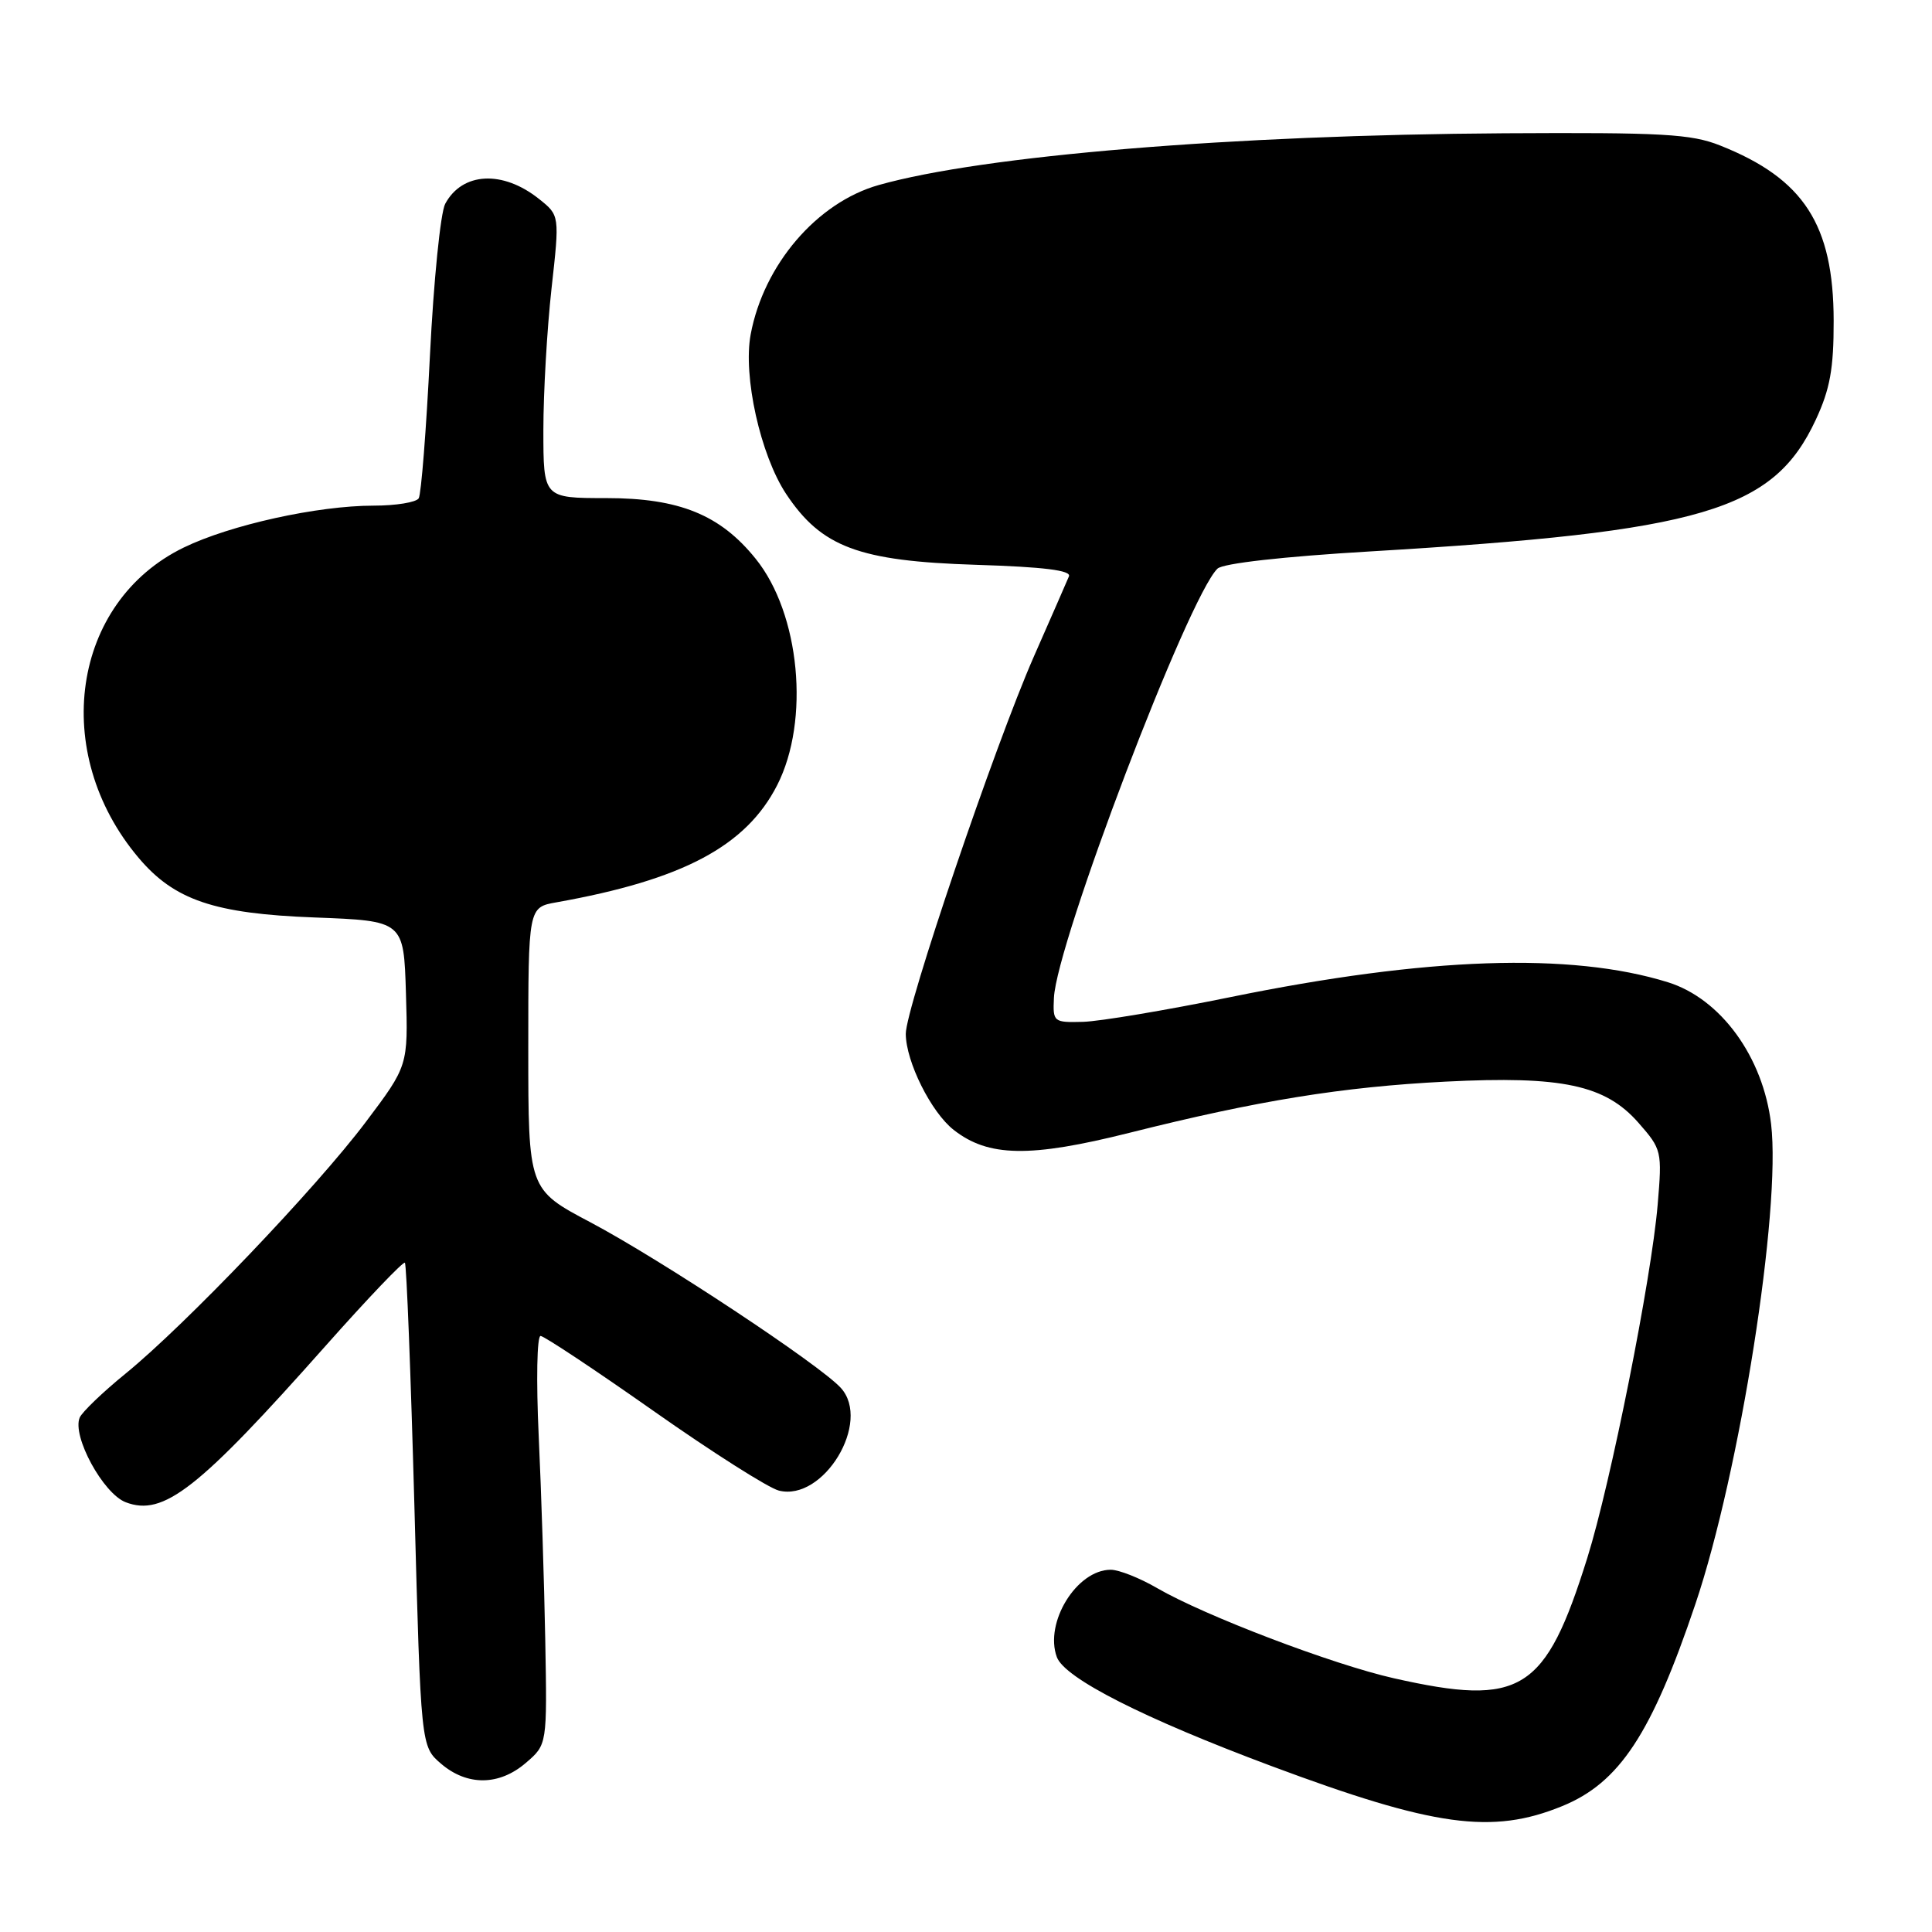 <?xml version="1.0" encoding="UTF-8" standalone="no"?>
<!DOCTYPE svg PUBLIC "-//W3C//DTD SVG 1.1//EN" "http://www.w3.org/Graphics/SVG/1.1/DTD/svg11.dtd" >
<svg xmlns="http://www.w3.org/2000/svg" xmlns:xlink="http://www.w3.org/1999/xlink" version="1.1" viewBox="0 0 256 256">
 <g >
 <path fill="currentColor"
d=" M 207.00 239.32 C 214.59 236.22 218.84 229.77 224.65 212.54 C 230.54 195.07 236.02 160.30 234.68 148.95 C 233.63 140.05 228.01 132.33 221.00 130.15 C 208.15 126.16 189.04 126.81 163.00 132.13 C 154.47 133.87 145.70 135.34 143.50 135.40 C 139.60 135.50 139.50 135.42 139.65 132.23 C 139.98 124.97 157.45 79.10 161.32 75.35 C 162.03 74.65 170.02 73.75 181.50 73.07 C 225.66 70.44 234.98 67.68 240.60 55.62 C 242.49 51.56 242.98 48.85 242.97 42.50 C 242.95 29.76 239.01 23.68 227.93 19.28 C 224.09 17.75 220.29 17.54 199.35 17.66 C 163.28 17.88 130.25 20.61 116.43 24.52 C 108.26 26.83 101.20 35.06 99.47 44.30 C 98.43 49.83 100.76 60.29 104.16 65.44 C 108.85 72.50 113.78 74.35 129.31 74.84 C 138.32 75.12 141.98 75.58 141.64 76.37 C 141.38 76.99 139.29 81.78 136.99 87.00 C 131.81 98.80 119.99 133.62 120.02 137.00 C 120.05 140.70 123.38 147.37 126.36 149.71 C 130.95 153.32 136.47 153.41 149.63 150.11 C 166.71 145.82 177.84 144.02 191.57 143.32 C 207.00 142.54 212.71 143.76 217.11 148.78 C 220.19 152.29 220.25 152.53 219.65 159.62 C 218.82 169.47 213.43 196.52 210.33 206.42 C 204.76 224.20 201.58 226.18 184.70 222.38 C 176.58 220.55 159.63 214.09 153.32 210.43 C 151.02 209.09 148.26 208.00 147.18 208.00 C 142.67 208.00 138.35 215.01 140.04 219.58 C 141.08 222.38 151.57 227.70 168.44 234.00 C 190.03 242.06 197.71 243.12 207.00 239.32 Z  M 69.69 233.58 C 72.50 231.17 72.50 231.17 72.25 217.33 C 72.11 209.73 71.72 197.54 71.38 190.25 C 71.04 182.92 71.15 177.01 71.63 177.02 C 72.11 177.04 78.85 181.51 86.61 186.97 C 94.37 192.43 101.84 197.17 103.20 197.51 C 109.12 199.00 115.51 188.43 111.42 183.91 C 108.64 180.84 87.51 166.87 78.25 161.97 C 70.00 157.61 70.00 157.61 70.00 138.92 C 70.00 120.22 70.00 120.22 73.75 119.56 C 90.46 116.58 98.85 112.13 102.98 104.04 C 107.35 95.47 106.01 81.32 100.13 74.04 C 95.43 68.20 90.00 66.00 80.34 66.00 C 72.00 66.00 72.00 66.00 72.00 56.96 C 72.00 51.99 72.49 43.56 73.08 38.23 C 74.16 28.54 74.16 28.54 71.42 26.36 C 66.61 22.52 61.25 22.80 58.99 27.01 C 58.37 28.18 57.46 37.22 56.97 47.10 C 56.48 56.98 55.81 65.50 55.48 66.03 C 55.15 66.56 52.46 67.00 49.51 67.00 C 42.09 67.00 30.52 69.55 24.35 72.55 C 9.49 79.77 6.58 99.72 18.37 113.67 C 23.10 119.27 28.39 121.07 41.69 121.57 C 53.50 122.02 53.50 122.02 53.79 131.62 C 54.08 141.22 54.08 141.22 48.44 148.71 C 41.87 157.43 24.60 175.52 16.65 182.00 C 13.61 184.47 10.87 187.11 10.56 187.84 C 9.52 190.30 13.68 197.93 16.67 199.06 C 21.67 200.96 26.26 197.36 43.19 178.28 C 48.73 172.04 53.44 167.11 53.65 167.32 C 53.87 167.54 54.43 182.04 54.91 199.56 C 55.77 231.41 55.77 231.41 58.44 233.70 C 61.90 236.67 66.16 236.63 69.69 233.58 Z "/>
</g>
</svg>